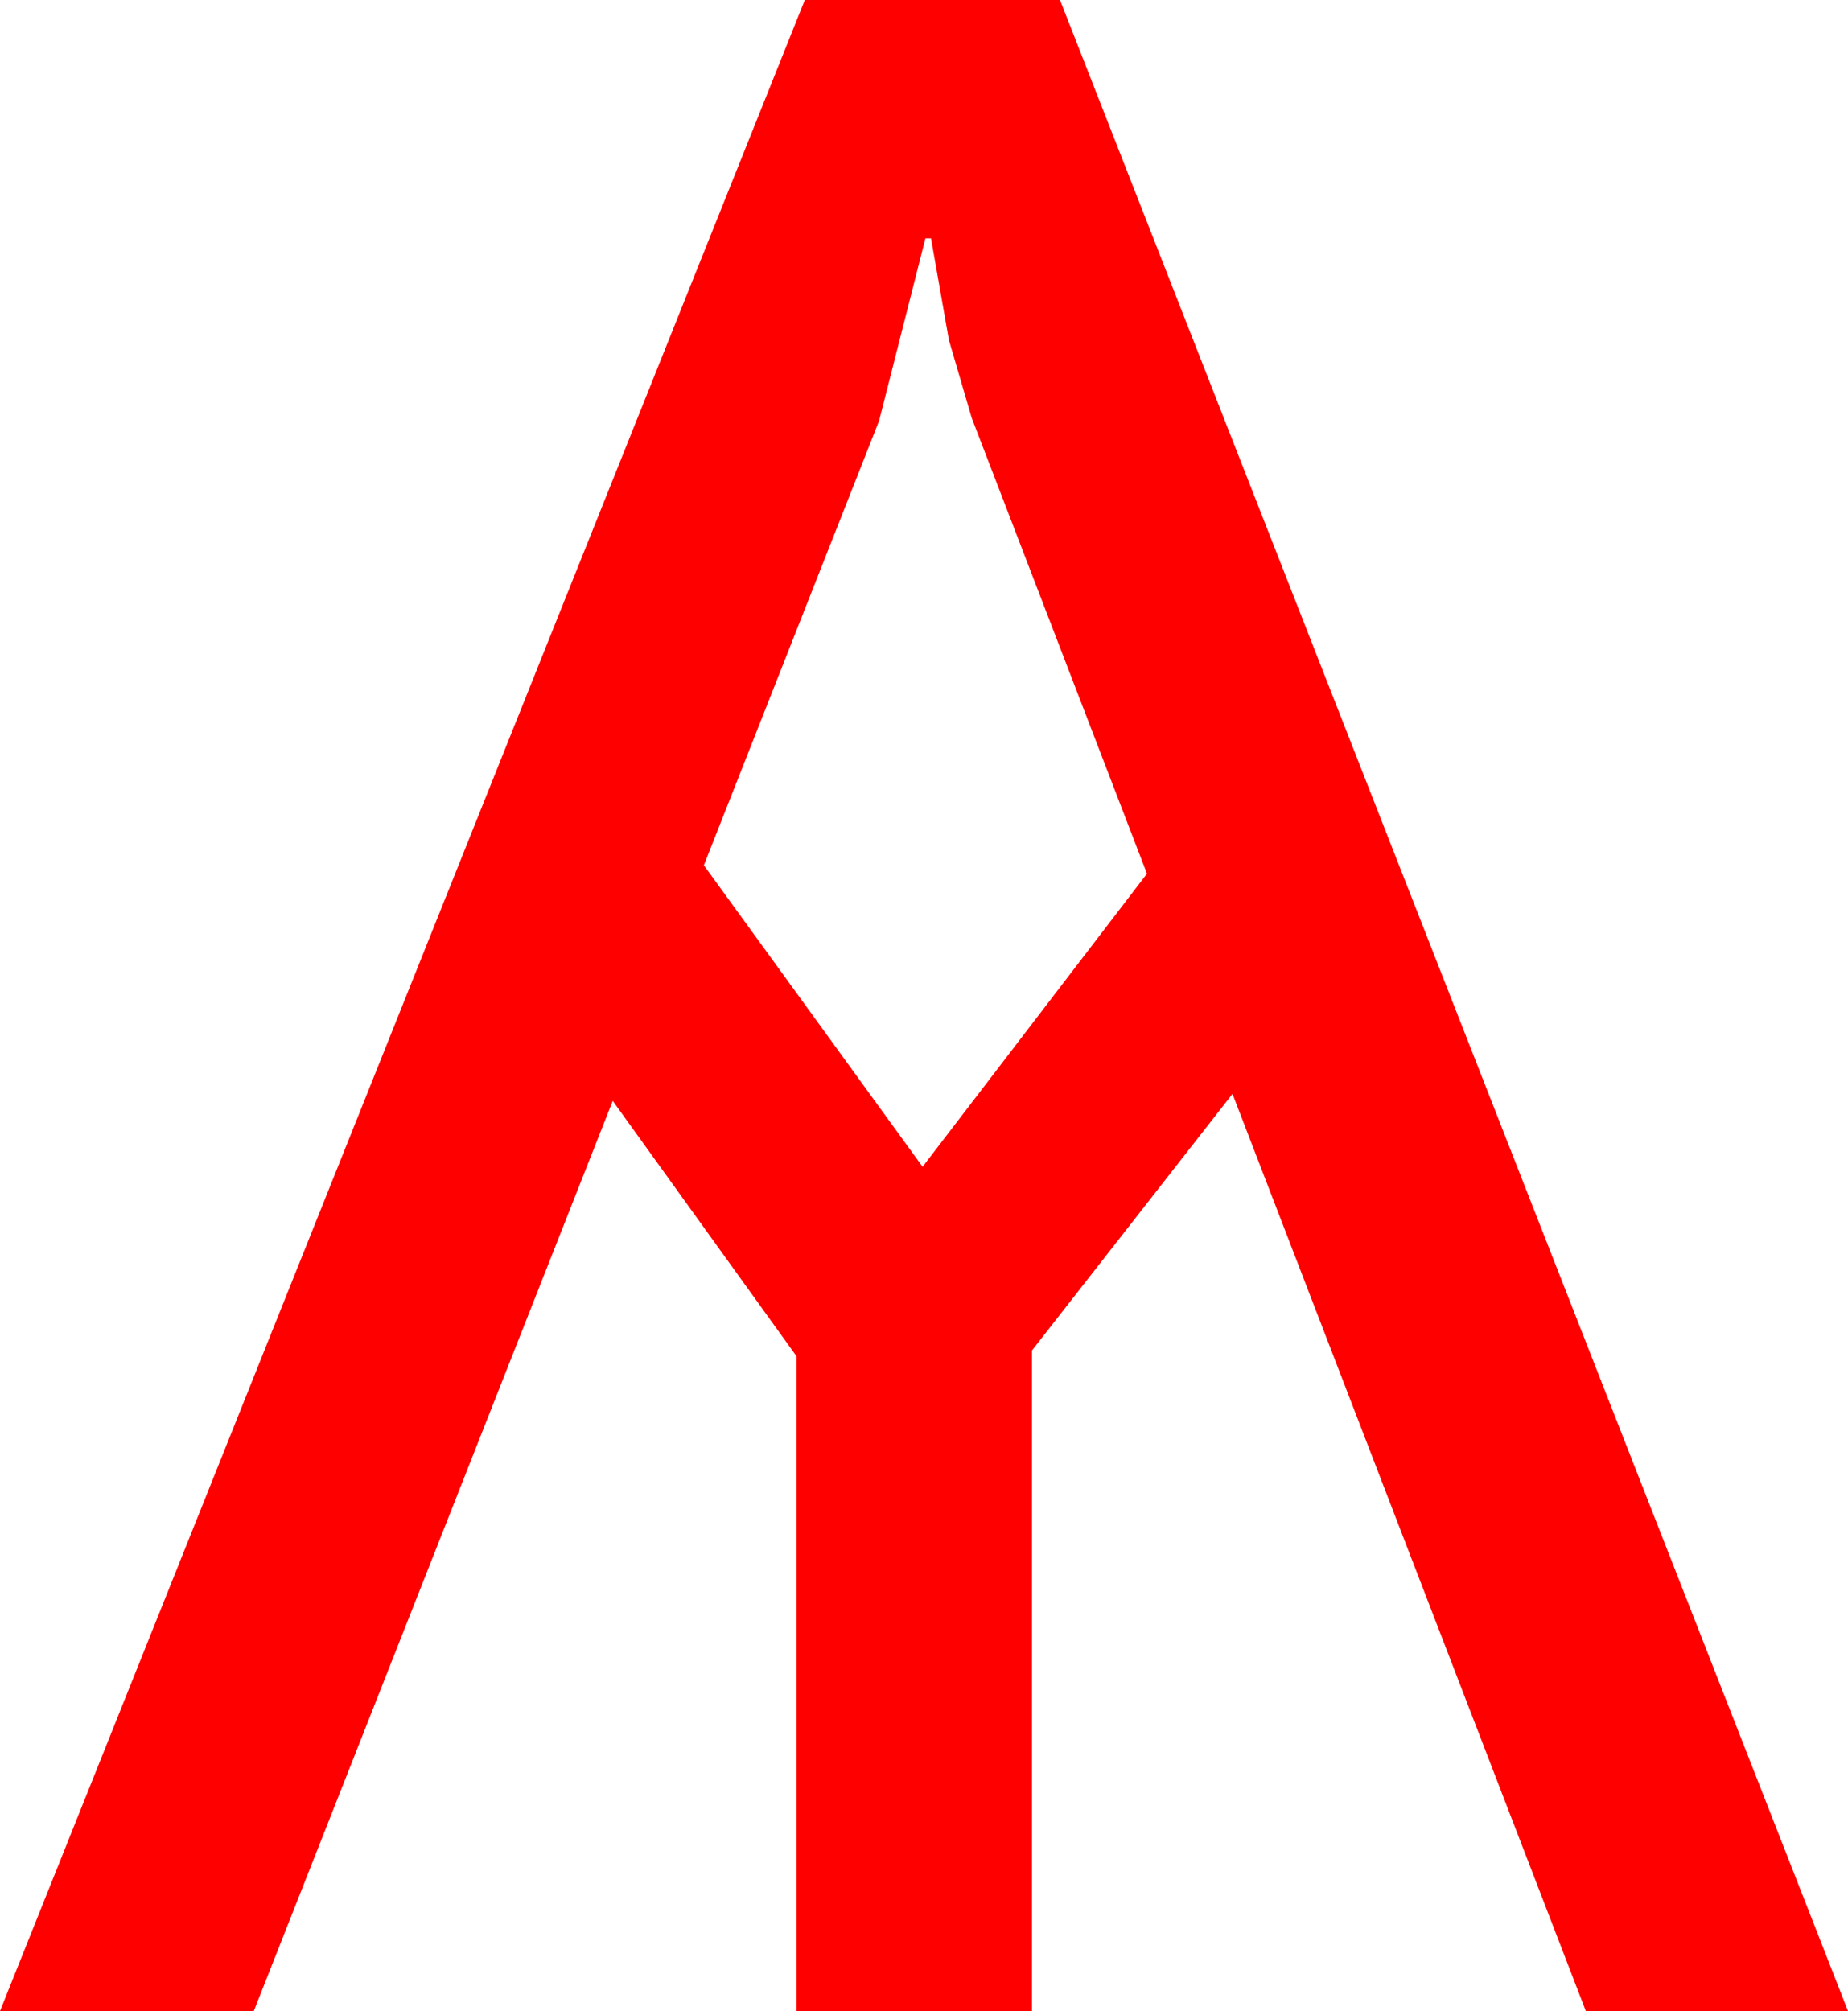<?xml version="1.0" encoding="utf-8"?>
<!DOCTYPE svg PUBLIC "-//W3C//DTD SVG 1.1//EN" "http://www.w3.org/Graphics/SVG/1.1/DTD/svg11.dtd">
<svg width="38.613" height="42.012" xmlns="http://www.w3.org/2000/svg" xmlns:xlink="http://www.w3.org/1999/xlink" xmlns:xml="http://www.w3.org/XML/1998/namespace" version="1.1">
  <g>
    <g>
      <path style="fill:#FF0000;fill-opacity:1" d="M19.336,4.98L18.369,8.789 14.707,18.076 19.277,24.375 23.965,18.252 20.303,8.73 19.827,7.104 19.453,4.98 19.336,4.98z M16.816,0L22.148,0 38.613,42.012 33.135,42.012 25.752,22.852 21.562,28.213 21.562,42.012 16.641,42.012 16.641,28.33 12.803,22.998 5.303,42.012 0,42.012 16.816,0z" />
    </g>
  </g>
</svg>